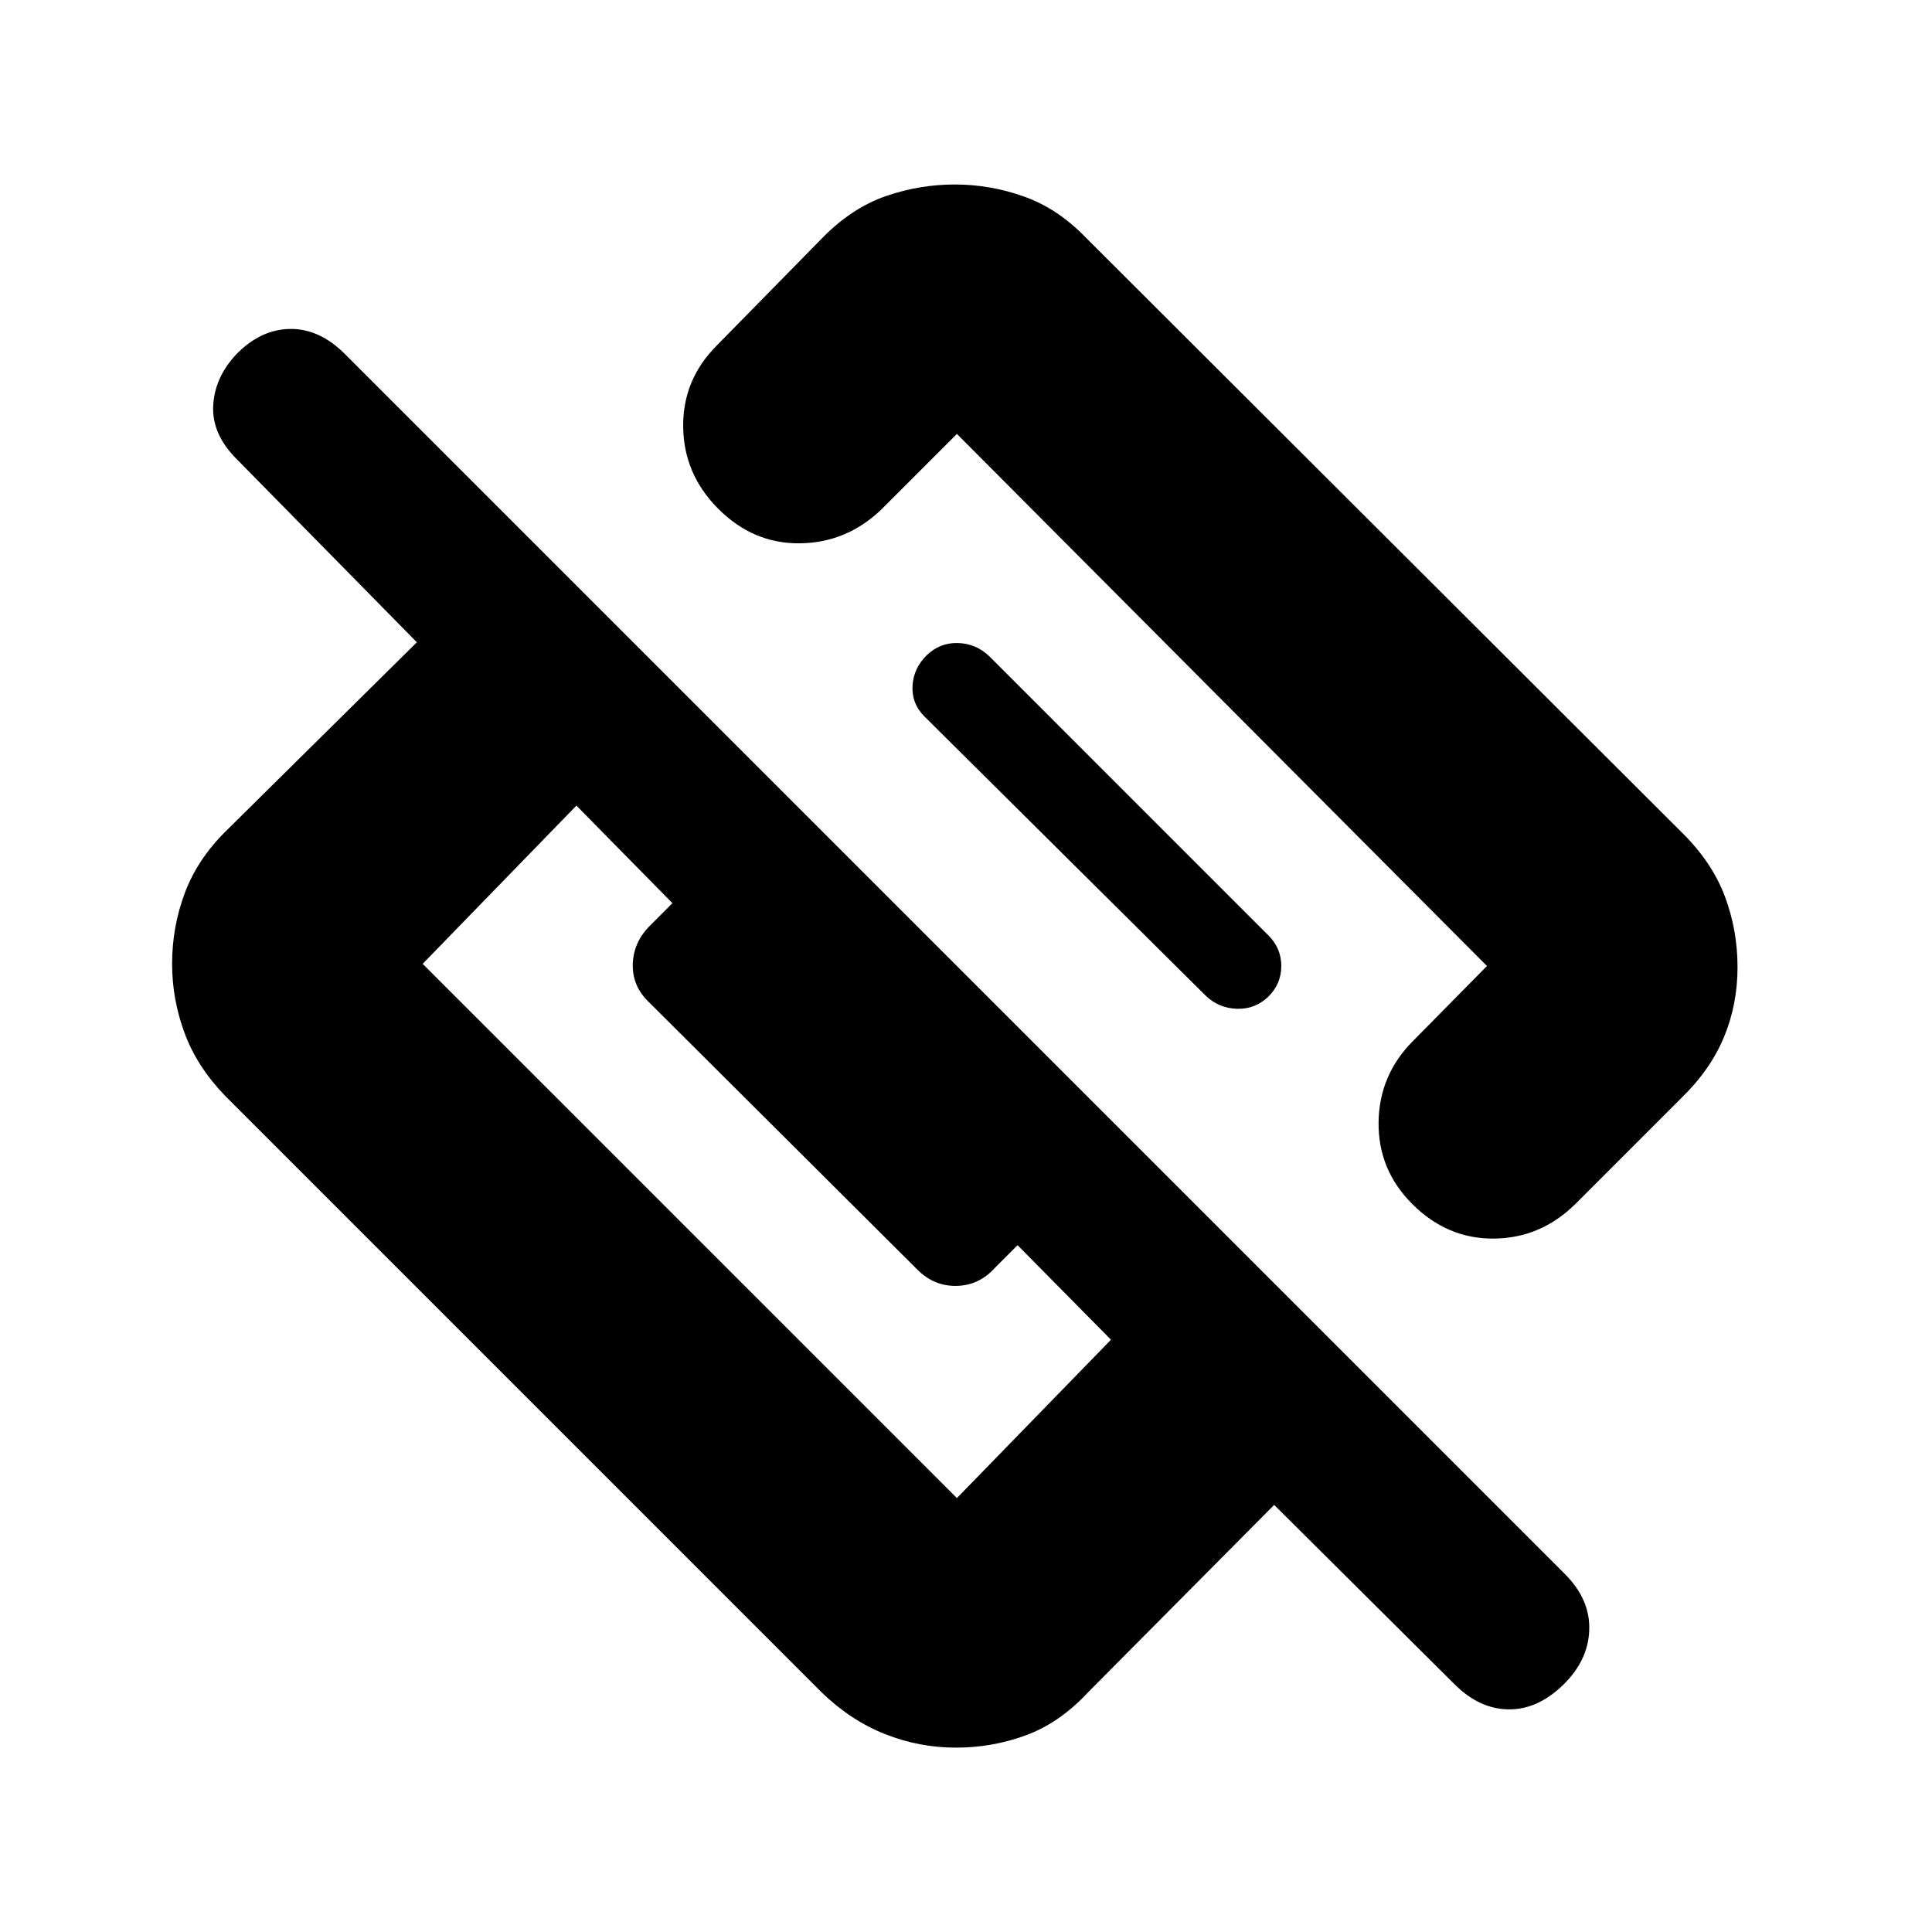 <svg xmlns="http://www.w3.org/2000/svg" height="20" viewBox="0 -960 960 960" width="20"><path d="M863.37-479.5q0 18.59-6.73 34.82-6.73 16.24-21.18 30.27l-52.65 52.65q-17.17 16.96-40.4 17.21-23.24.25-40.69-17.21-16.96-16.96-16.71-40.54.25-23.59 17.21-40.55L738.87-480 475.48-744.39l-37.72 37.72q-17.17 16.39-40.4 16.64-23.23.25-40.69-17.38-16.95-17.12-17.2-40.54-.25-23.42 16.7-40.38l53.15-54.15q14.46-14.46 31.08-20.15 16.62-5.7 34.08-5.7 17.45 0 34.26 5.95 16.8 5.94 30.76 20.4l296.96 296.39q14.45 14.46 20.68 31.16 6.23 16.71 6.23 34.93ZM633.13-212.22l-92.56 93.2Q526.61-104 509.91-97.8q-16.71 6.19-34.93 6.19-18.25 0-35.26-6.75-17.01-6.75-31.4-20.66L111.87-415.48q-13.96-14.45-20.15-31.19-6.2-16.74-6.2-34.4 0-18.22 6.2-34.92 6.19-16.71 20.15-30.66l95.26-94.2-89.54-91.04q-12.2-12.2-11.67-26.14.54-13.95 11.17-25.58 12.19-12.69 26.89-12.94 14.69-.25 27.39 12.44l606.15 606.15q12.7 12.7 12.16 27.96-.53 15.26-13.22 27.46-12.7 12.19-27.11 11.91-14.42-.28-26.61-12.48l-89.61-89.11ZM210.02-481.07l265.46 265.46 76.56-78.69-46.41-46.98-11.17 11.17q-7.88 8.81-19.08 9.06-11.21.25-19.45-7.99L322.39-462.09q-8.24-7.87-7.96-18.79.29-10.92 8.53-19.16l11.17-11.18-47.71-48.48-76.4 78.63Zm420.28 16.24q-6.58 6.37-15.67 6.09-9.09-.28-15.67-6.65L459.3-604.04q-6.37-6.37-5.87-15.18.5-8.8 7.05-15.17 6.55-6.37 15.59-6.09 9.03.28 15.58 6.65L630.3-495.17q6.37 6.37 6.37 15.17t-6.37 15.17Z"/></svg>